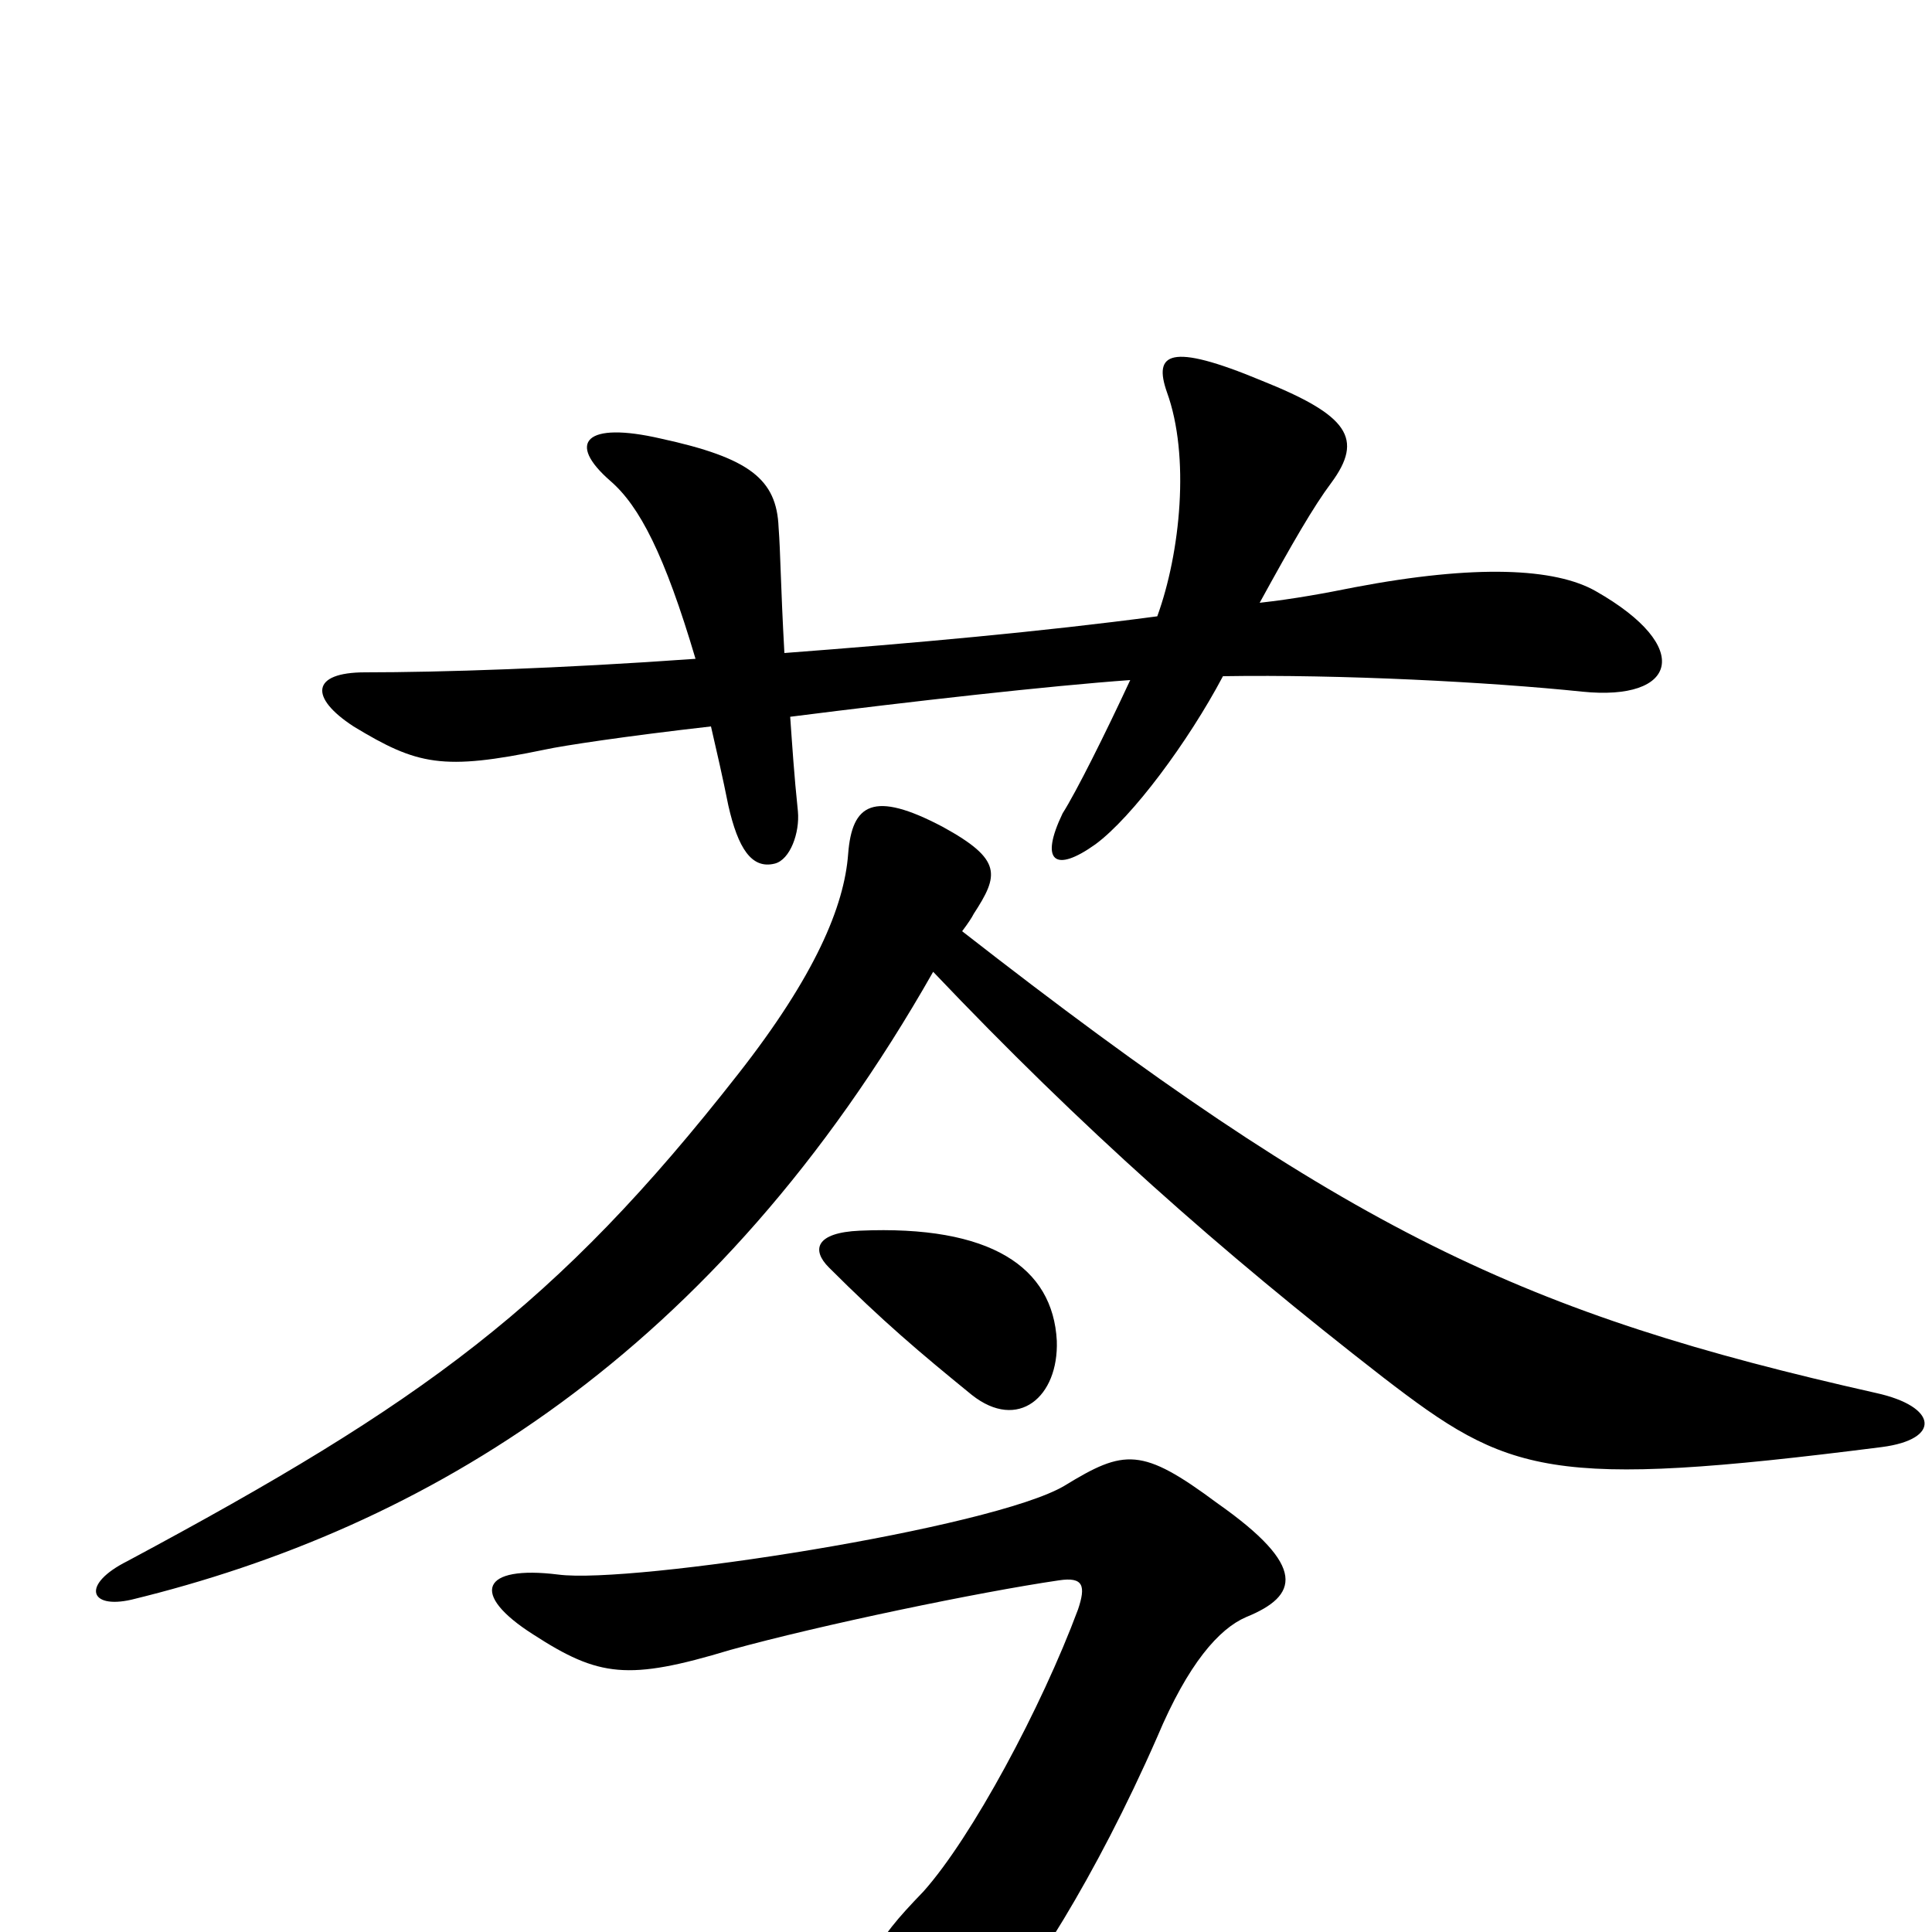 <svg xmlns="http://www.w3.org/2000/svg" viewBox="0 -1000 1000 1000">
	<path fill="#000000" d="M826 -694C805 -706 764 -708 701 -696C686 -693 670 -690 652 -688C669 -719 680 -738 689 -750C706 -773 698 -785 653 -803C605 -823 597 -817 604 -797C616 -764 611 -714 599 -681C539 -673 472 -667 406 -662C404 -698 404 -714 403 -727C402 -752 388 -763 342 -773C303 -782 293 -771 316 -751C331 -738 344 -713 360 -659C290 -654 228 -652 189 -652C161 -652 160 -639 183 -624C216 -604 229 -601 282 -612C291 -614 324 -619 368 -624C371 -611 374 -598 377 -583C382 -561 389 -550 401 -553C409 -555 414 -569 413 -580C411 -599 410 -615 409 -629C472 -637 543 -645 585 -648C572 -620 557 -590 550 -579C538 -554 546 -548 567 -563C586 -577 615 -616 633 -650C694 -651 771 -647 819 -642C868 -637 877 -665 826 -694ZM974 -251C1005 -255 1003 -272 971 -279C789 -320 698 -362 498 -518C501 -522 503 -525 504 -527C517 -547 519 -555 488 -572C452 -591 441 -584 439 -558C437 -531 422 -495 382 -444C288 -324 219 -274 66 -192C42 -180 46 -167 68 -172C220 -209 370 -298 483 -497C560 -416 631 -353 716 -287C781 -237 801 -229 974 -251ZM547 -306C545 -344 513 -366 445 -363C422 -362 420 -353 429 -344C457 -316 476 -300 503 -278C527 -259 548 -277 547 -306ZM645 -163C672 -174 677 -189 630 -222C591 -251 582 -250 551 -231C514 -209 327 -180 289 -185C249 -190 243 -175 276 -154C310 -132 325 -130 378 -146C425 -159 507 -176 548 -182C561 -184 562 -179 558 -167C539 -116 503 -49 478 -21C451 7 445 17 450 55C453 77 477 83 512 47C531 28 567 -28 599 -101C615 -139 631 -157 645 -163Z"/>
</svg>